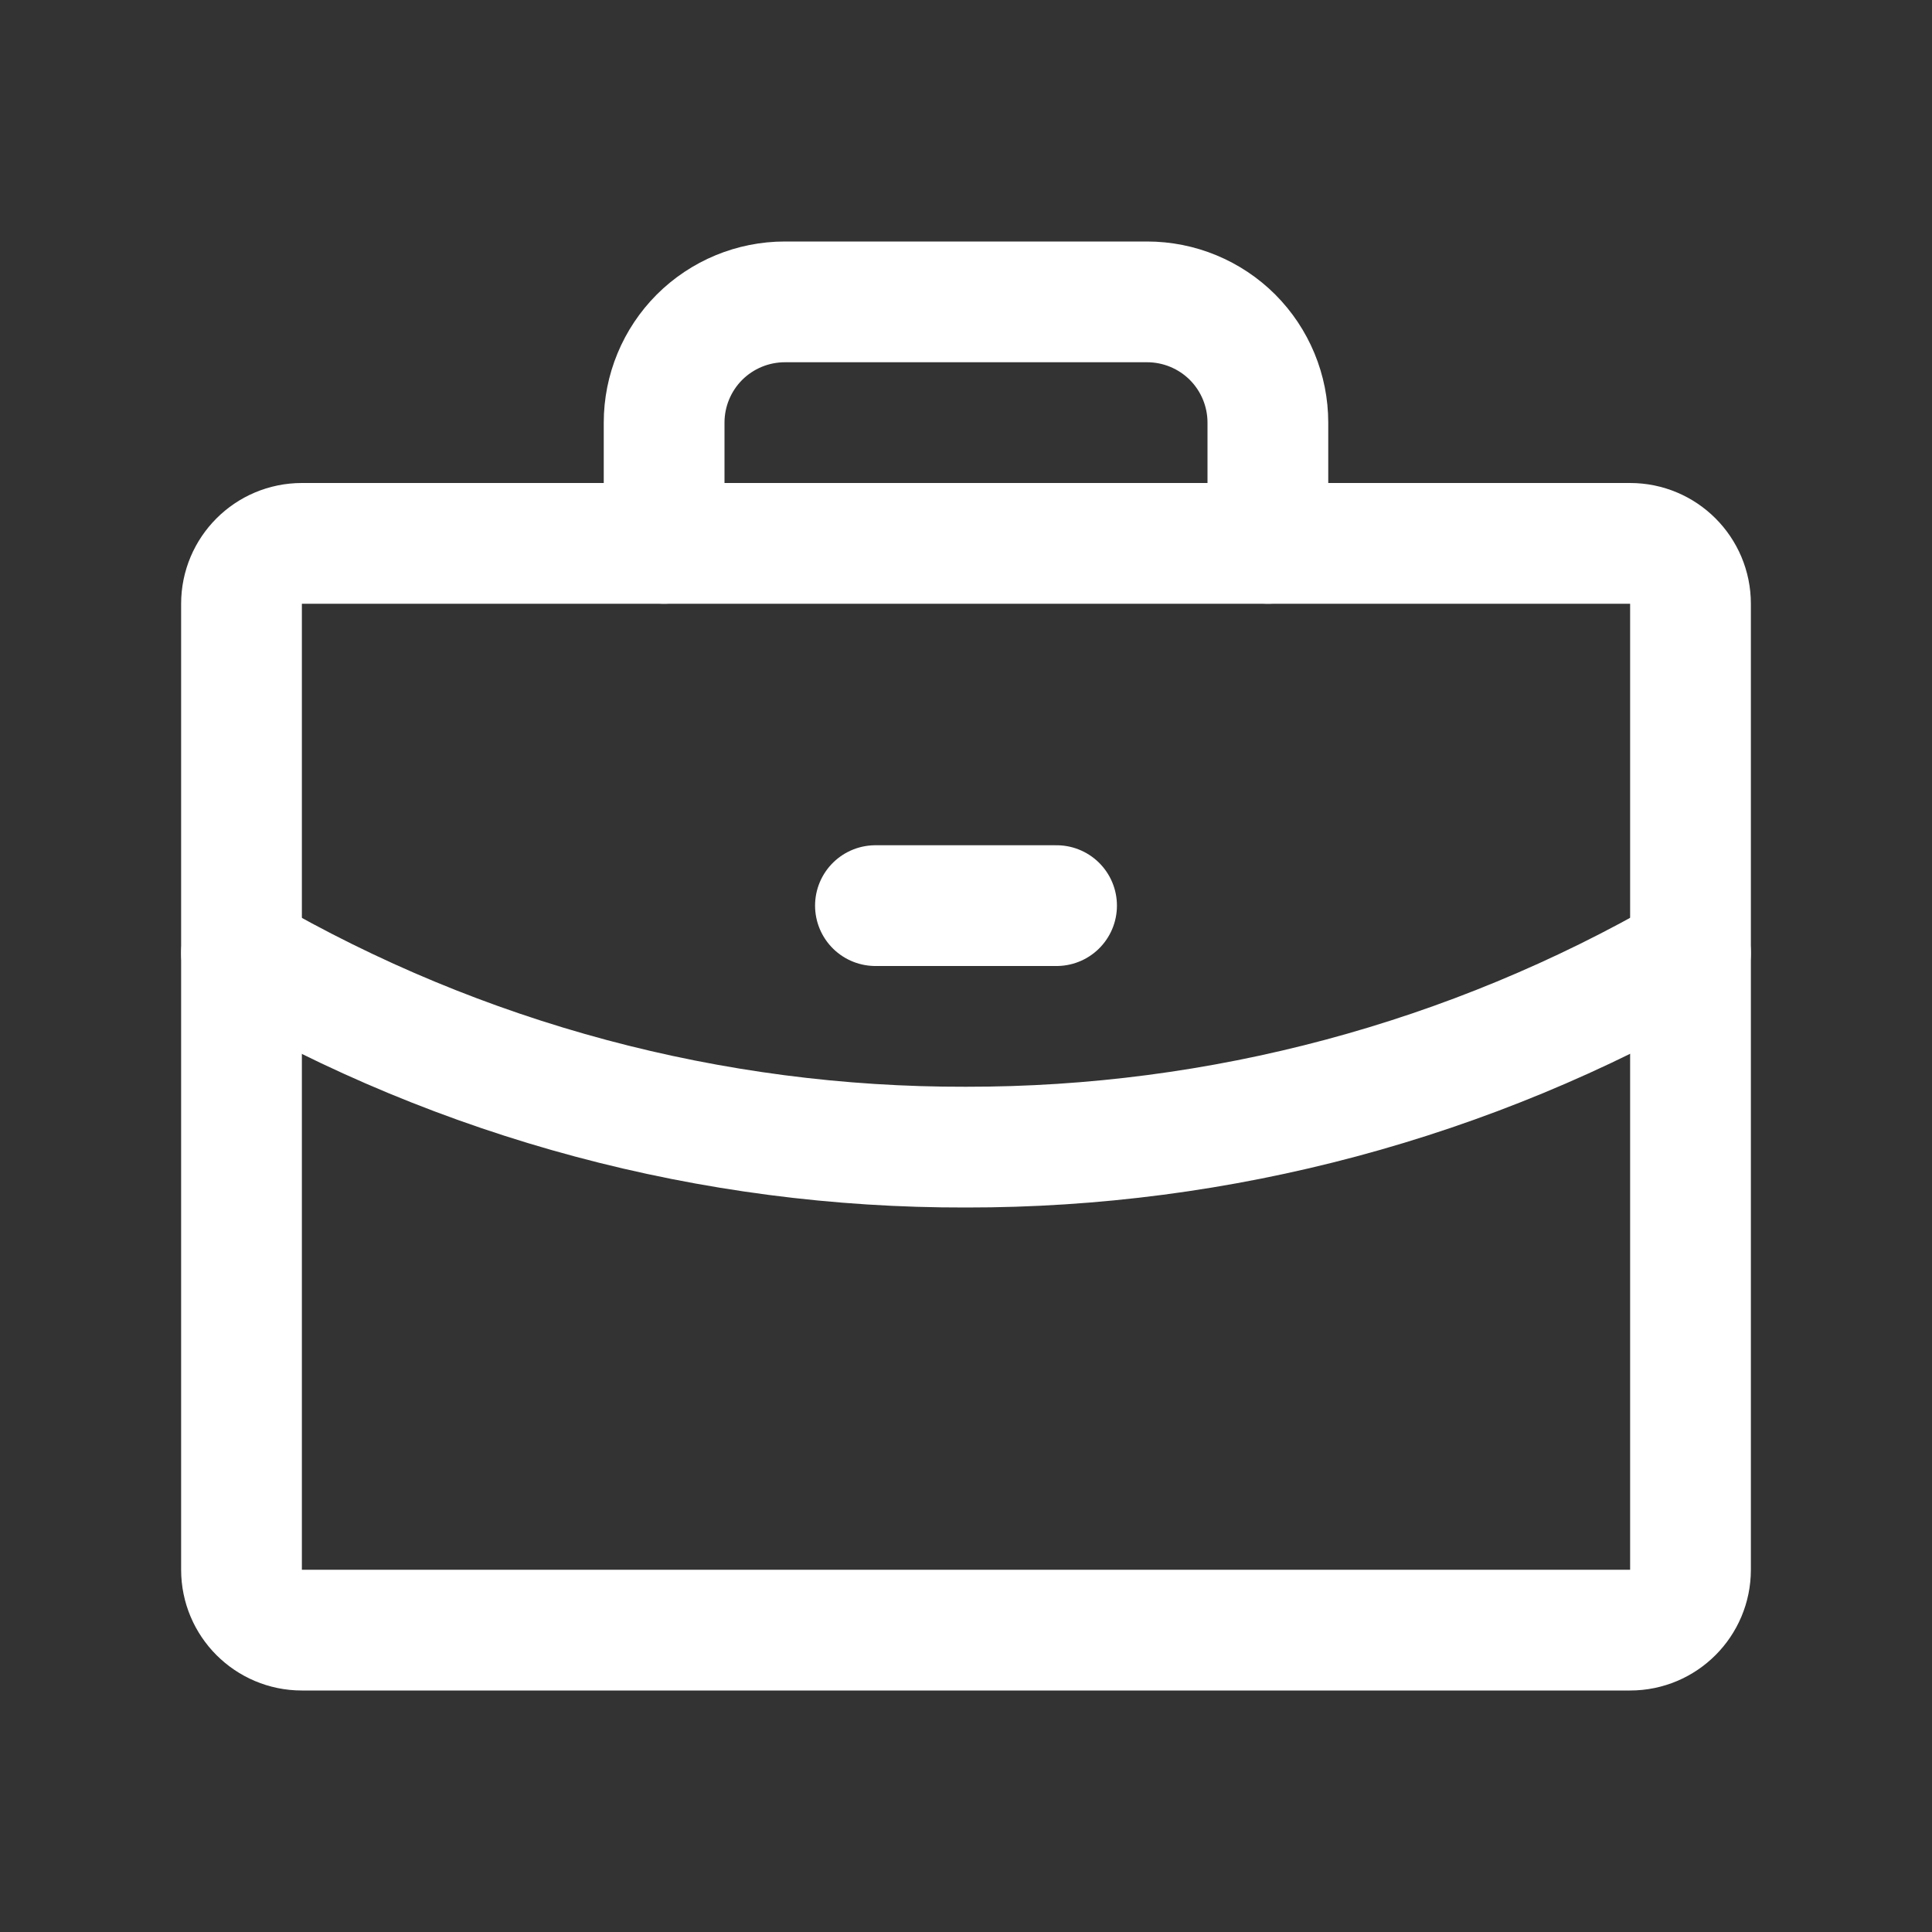 <svg width="24" height="24" viewBox="0 0 24 24" fill="none" xmlns="http://www.w3.org/2000/svg">
<rect x="0" y="0" width="24" height="24" fill="#333333" stroke="none"/>
<path d="M20.25 6.75H3.75C3.336 6.75 3 7.086 3 7.5V19.5C3 19.914 3.336 20.25 3.75 20.25H20.25C20.664 20.25 21 19.914 21 19.5V7.5C21 7.086 20.664 6.75 20.25 6.75Z" stroke="white" stroke-width="1.5" stroke-linecap="round" stroke-linejoin="round"/>
<path d="M15.75 6.75V5.25C15.75 4.852 15.592 4.471 15.311 4.189C15.029 3.908 14.648 3.75 14.25 3.75H9.75C9.352 3.75 8.971 3.908 8.689 4.189C8.408 4.471 8.25 4.852 8.25 5.25V6.75" stroke="white" stroke-width="1.5" stroke-linecap="round" stroke-linejoin="round"/>
<path d="M21 11.841C18.265 13.423 15.16 14.254 12 14.25C8.84 14.258 5.734 13.427 3 11.841" stroke="white" stroke-width="1.5" stroke-linecap="round" stroke-linejoin="round"/>
<path d="M10.875 11.25H13.125" stroke="white" stroke-width="1.5" stroke-linecap="round" stroke-linejoin="round"/>
</svg>
